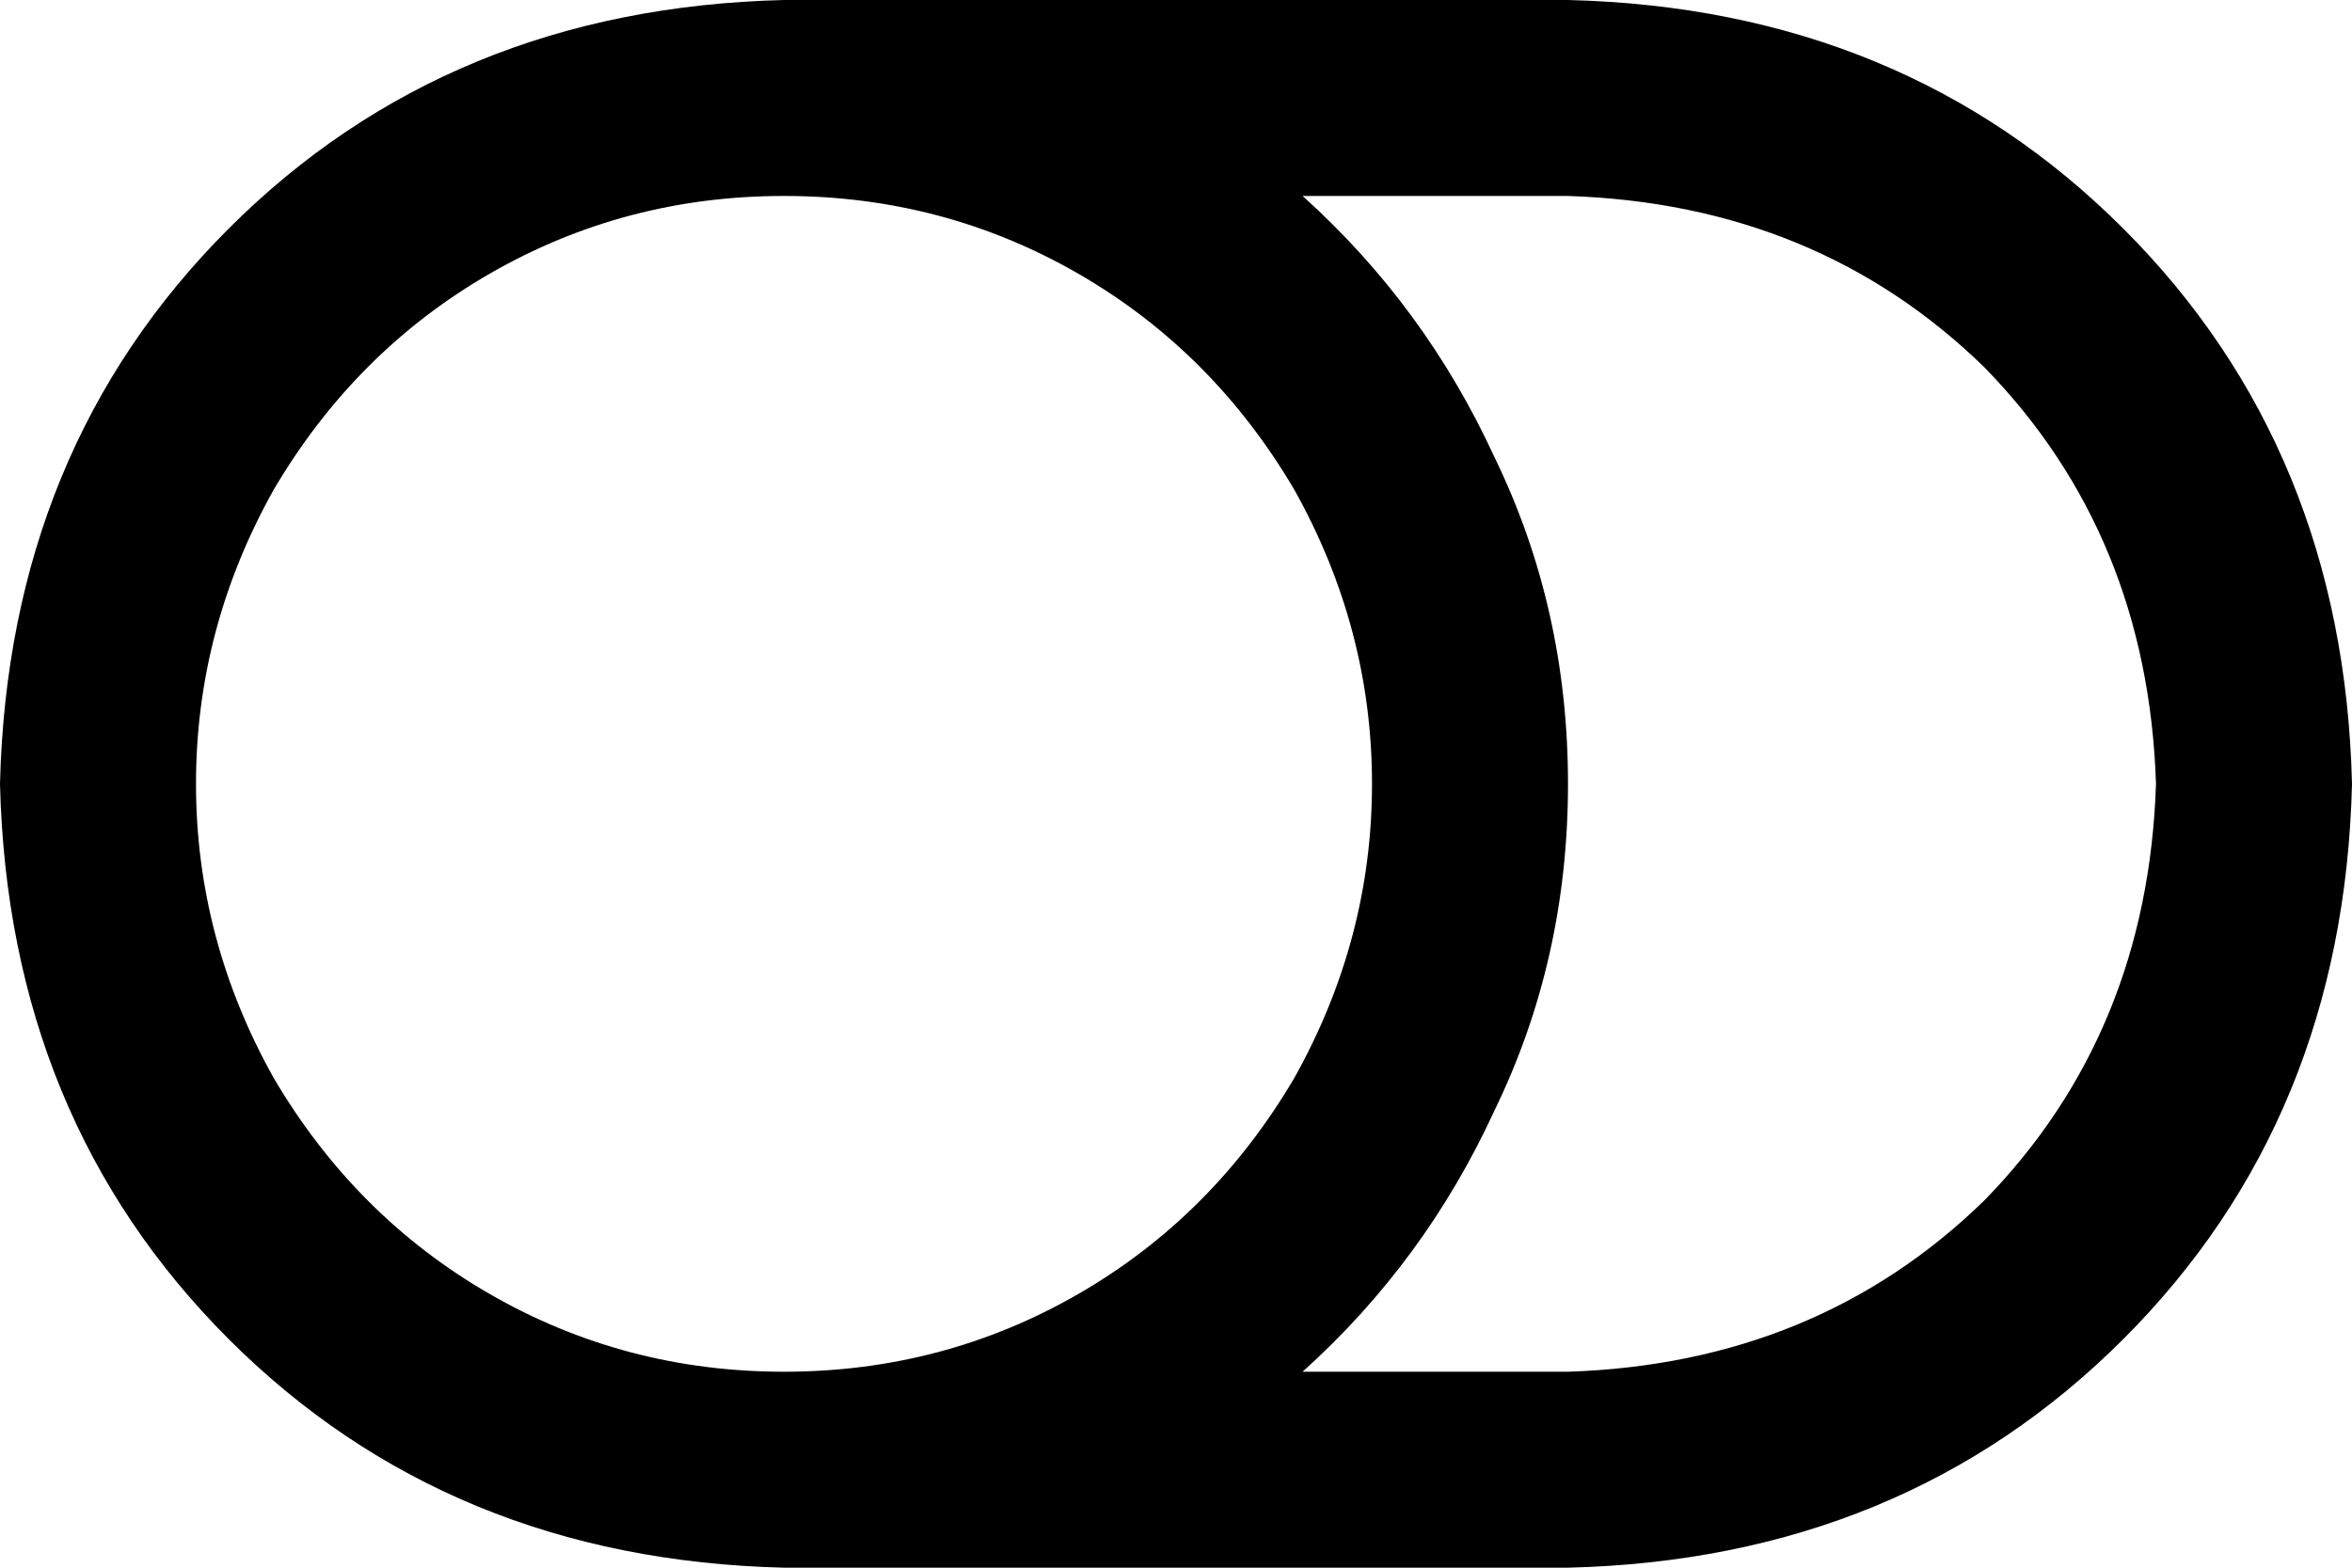 <svg xmlns="http://www.w3.org/2000/svg" viewBox="0 0 576 384">
    <path d="M 192 336 Q 153 336 120 317 L 120 317 Q 87 298 67 264 Q 48 230 48 192 Q 48 154 67 120 Q 87 86 120 67 Q 153 48 192 48 Q 231 48 264 67 Q 297 86 317 120 Q 336 154 336 192 Q 336 230 317 264 Q 297 298 264 317 Q 231 336 192 336 L 192 336 Z M 192 384 L 384 384 Q 466 382 520 328 Q 574 274 576 192 Q 574 110 520 56 Q 466 2 384 0 L 192 0 Q 110 2 56 56 Q 2 110 0 192 Q 2 274 56 328 Q 110 382 192 384 L 192 384 Z M 319 336 Q 349 309 366 272 L 366 272 Q 384 235 384 192 Q 384 149 366 112 Q 349 75 319 48 L 384 48 Q 445 50 486 90 Q 526 131 528 192 Q 526 253 486 294 Q 445 334 384 336 L 319 336 L 319 336 Z"/>
</svg>
